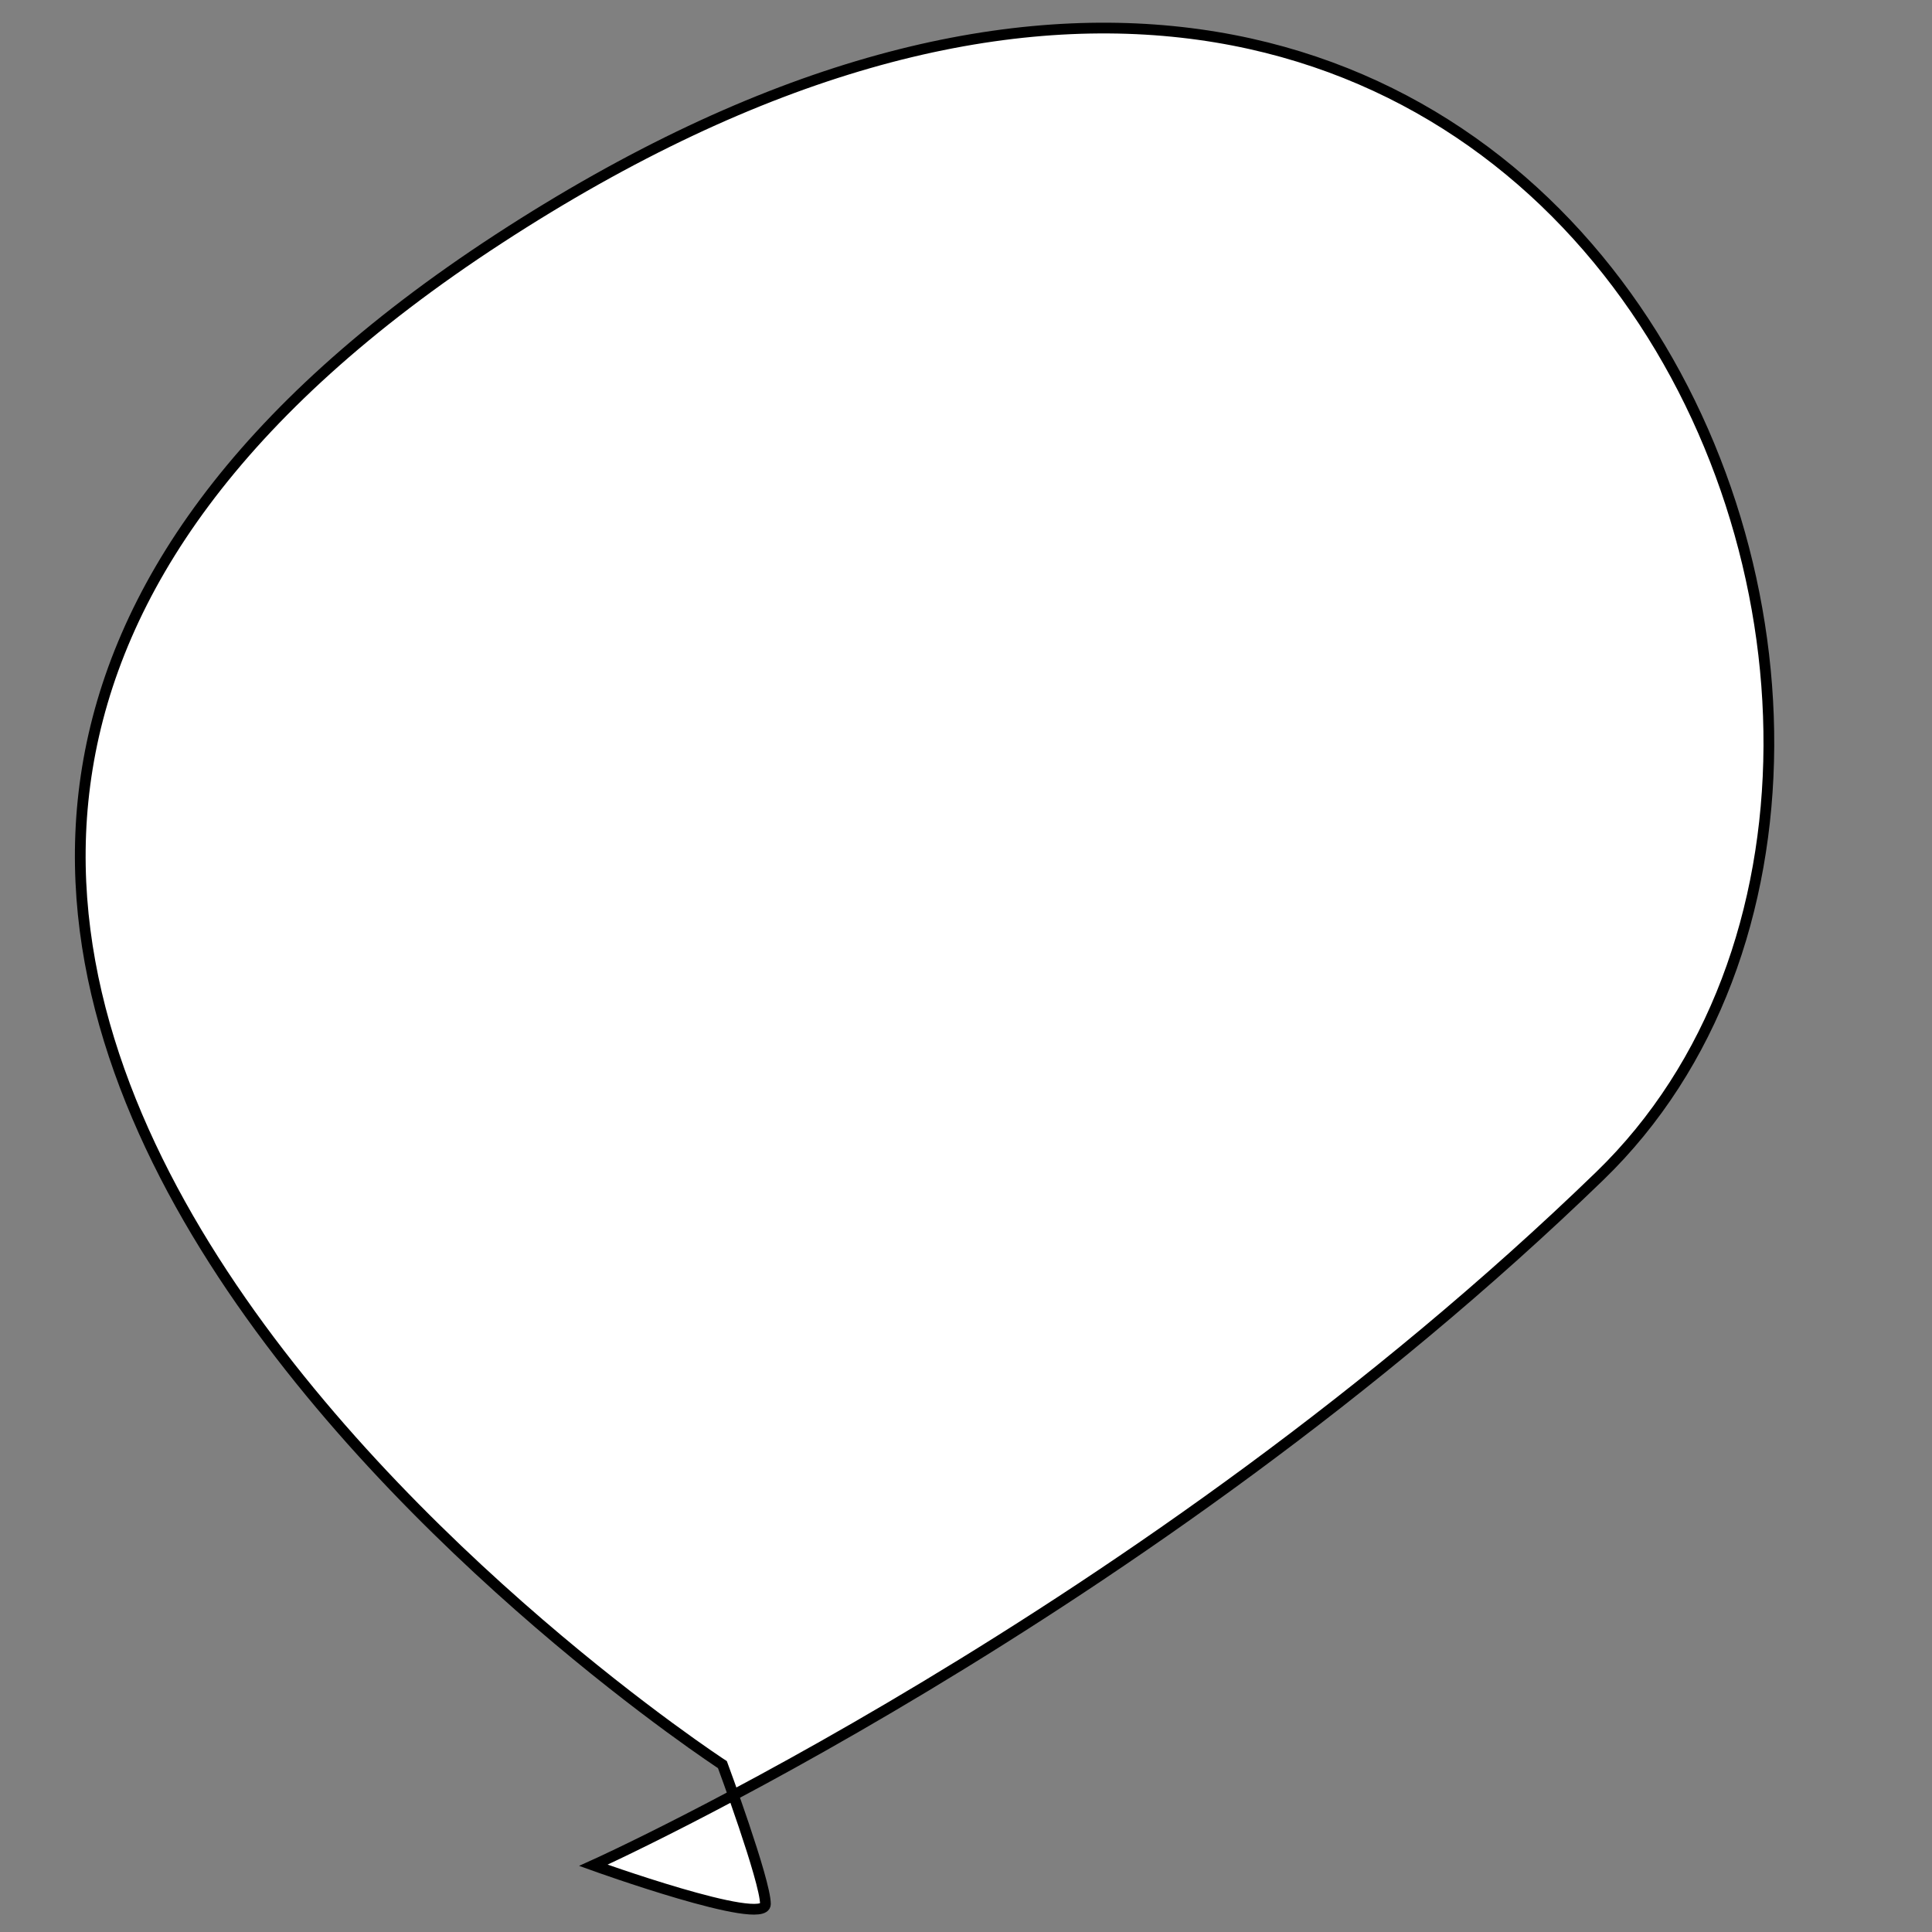 <?xml version="1.0" encoding="utf-8"?>
<!-- Generator: Adobe Illustrator 16.0.0, SVG Export Plug-In . SVG Version: 6.00 Build 0)  -->
<!DOCTYPE svg PUBLIC "-//W3C//DTD SVG 1.1//EN" "http://www.w3.org/Graphics/SVG/1.1/DTD/svg11.dtd">
<svg version="1.1" id="Layer_1" xmlns="http://www.w3.org/2000/svg" xmlns:xlink="http://www.w3.org/1999/xlink" x="0px" y="0px"
	 width="360px" height="360px" viewBox="0 0 360 360" enable-background="new 0 0 360 360" xml:space="preserve">
<rect x="0" y="0" width="360" height="360" fill="#808080" stroke="none"/>
<path fill="#FFFFFF" stroke="#000000" stroke-width="2" stroke-miterlimit="10" d="M134.612,328.813
	c0,0-238.818-155.866-41.673-284.316c197.146-128.451,290.106,92.362,205.159,174.627
	C213.149,301.388,110.569,347.57,110.569,347.57s32.057,11.549,32.057,7.218S134.612,328.813,134.612,328.813z"/>
</svg>
